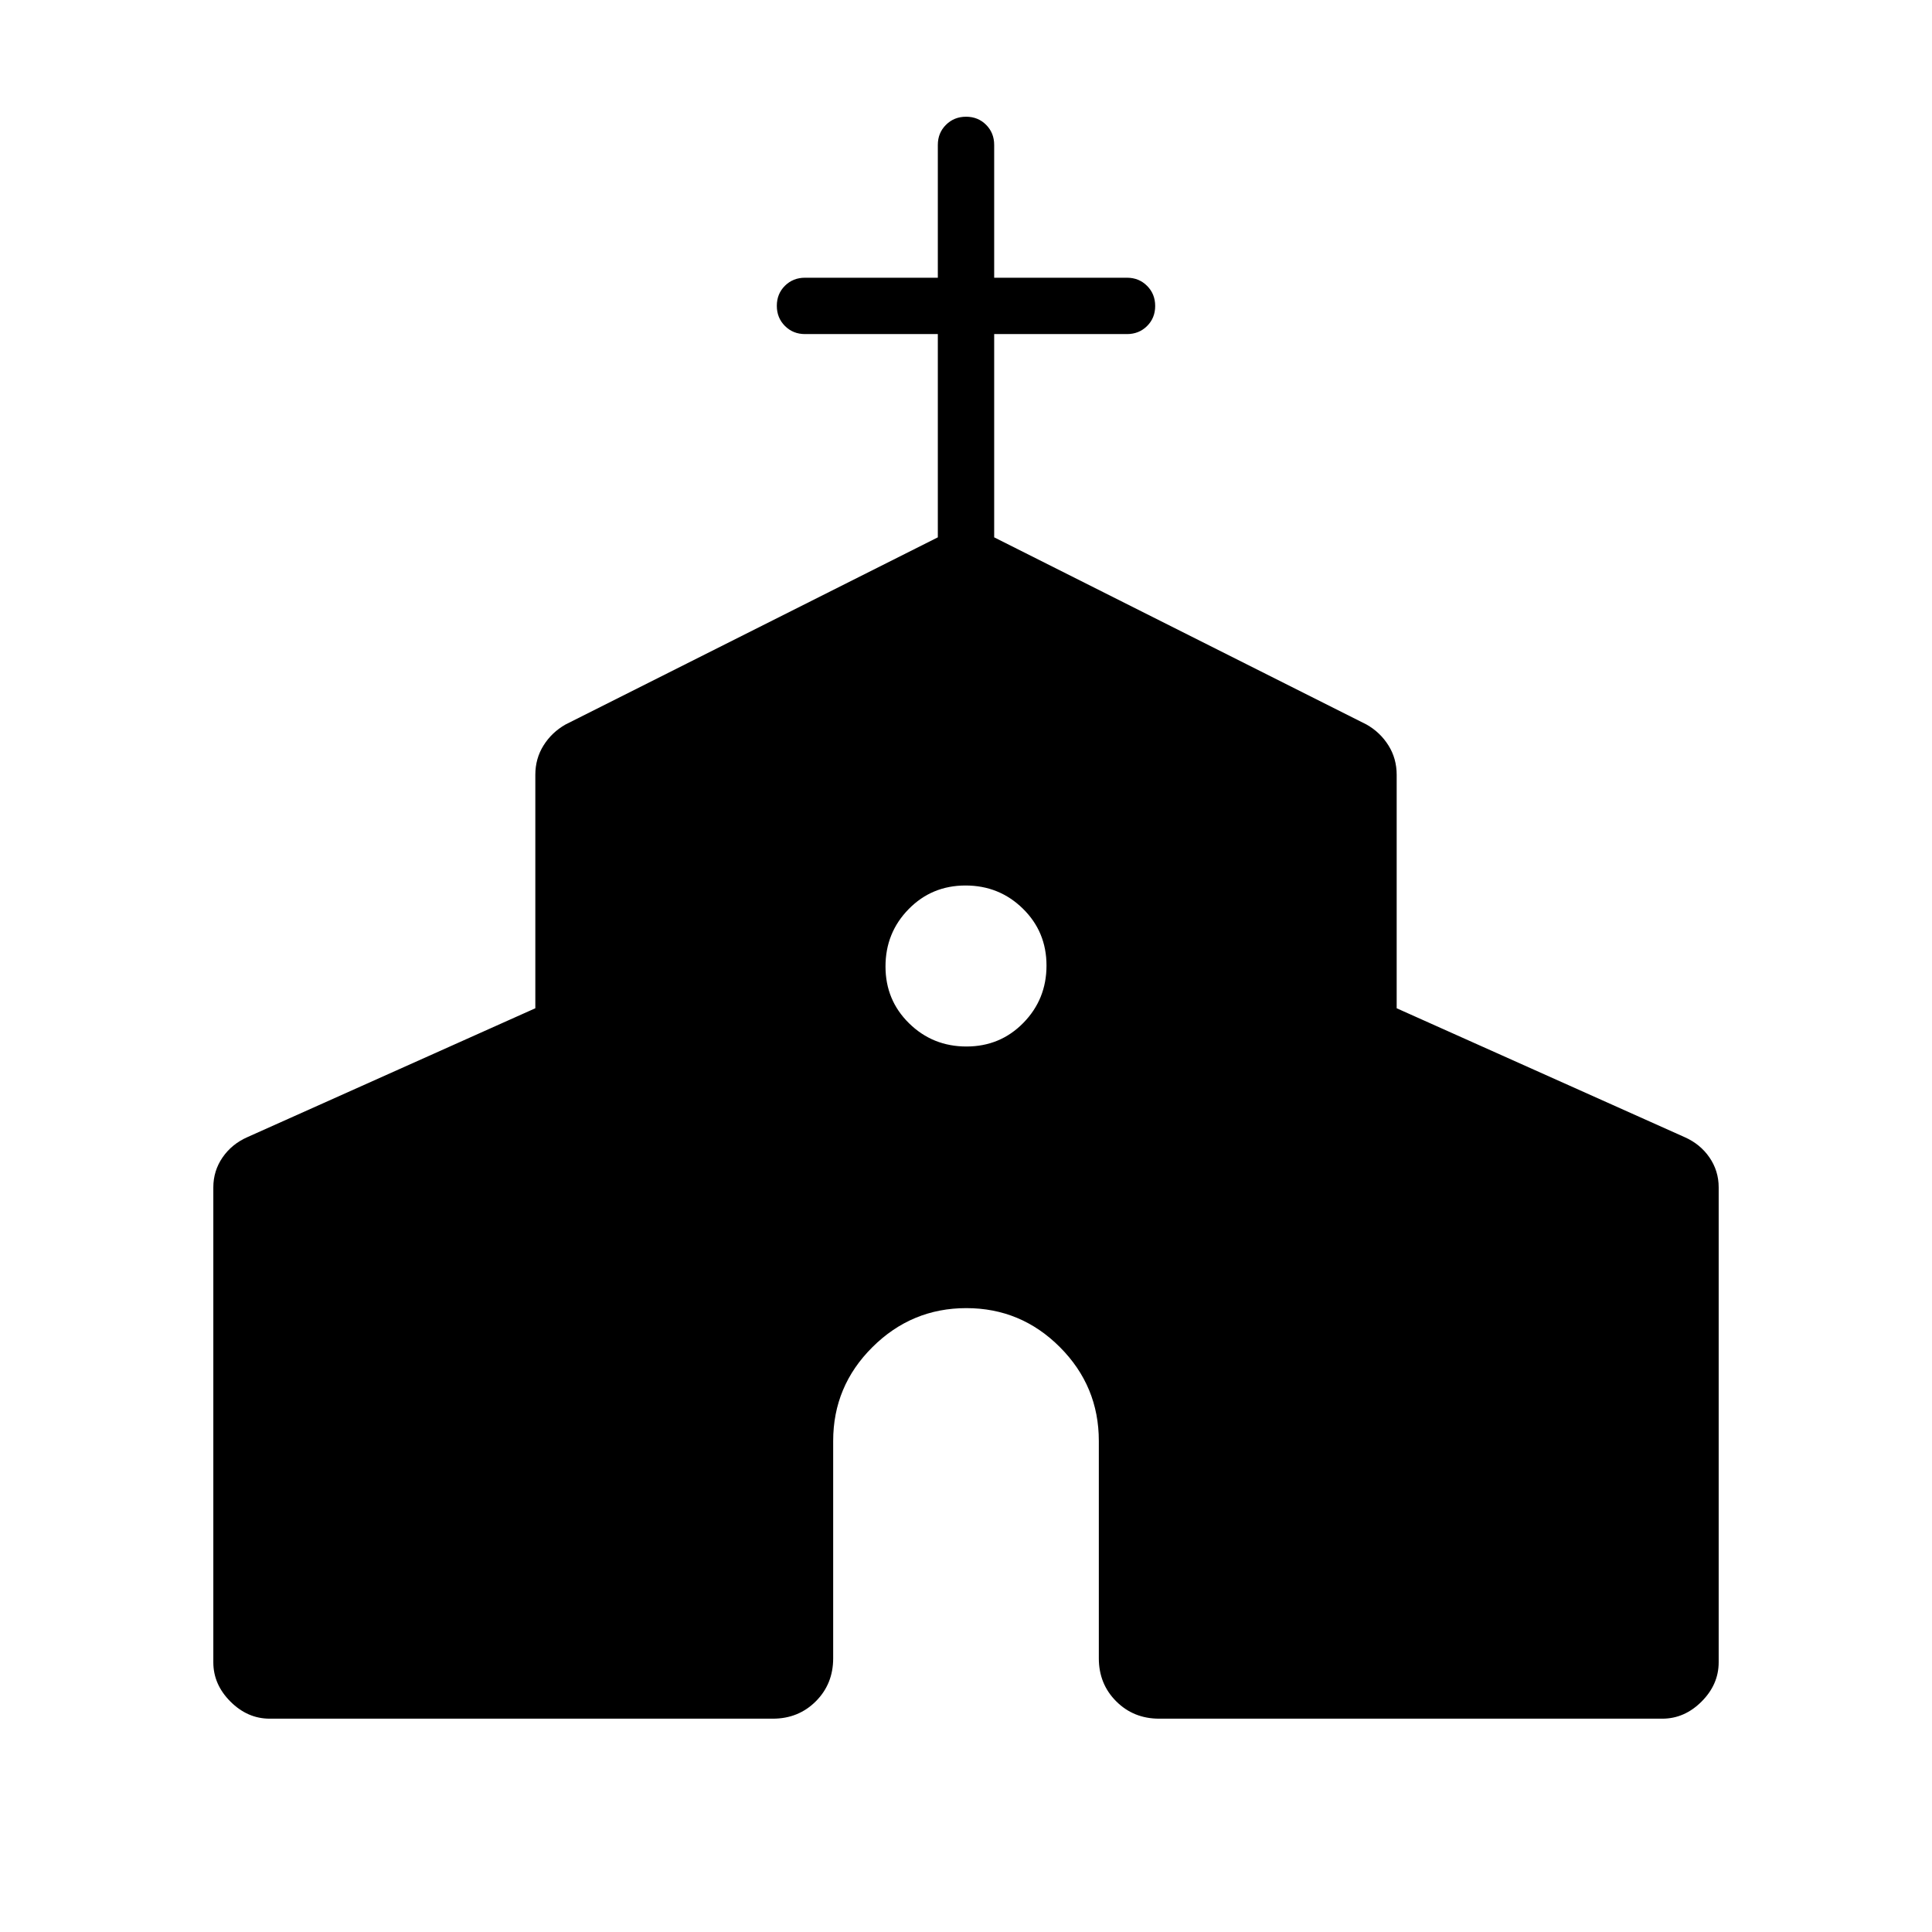 <svg xmlns="http://www.w3.org/2000/svg" height="24" viewBox="0 -960 960 960" width="24"><path d="M106-134v-236q0-8.22 4.6-14.9 4.61-6.68 12.4-10.1l143-64v-116q0-8.1 4.09-14.61 4.09-6.52 10.91-10.39l185-93v-101h-66q-5.95 0-9.98-4.04-4.02-4.03-4.02-10 0-5.96 4.02-9.96 4.03-4 9.98-4h66v-66q0-5.95 4.04-9.97 4.03-4.03 10-4.03 5.96 0 9.96 4.03 4 4.02 4 9.97v66h66q5.95 0 9.97 4.04 4.03 4.03 4.03 10 0 5.96-4.03 9.96-4.02 4-9.97 4h-66v101l185 93q6.82 3.87 10.91 10.39Q694-583.1 694-575v116l143 64q7.79 3.42 12.4 10.1 4.6 6.68 4.6 14.9v236q0 11-8.5 19.5T826-106H576q-12.75 0-21.37-8.63Q546-123.25 546-136v-108q0-27.23-19.34-46.61Q507.32-310 480.16-310t-46.66 19.39Q414-271.23 414-244v108q0 12.75-8.62 21.37Q396.75-106 384-106H134q-11 0-19.5-8.5T106-134Zm374.24-306q16.76 0 28.26-11.74 11.5-11.73 11.5-28.5 0-16.76-11.74-28.26-11.73-11.5-28.5-11.5-16.76 0-28.26 11.74-11.5 11.73-11.5 28.5 0 16.76 11.74 28.26 11.73 11.5 28.5 11.5Z"/></svg>